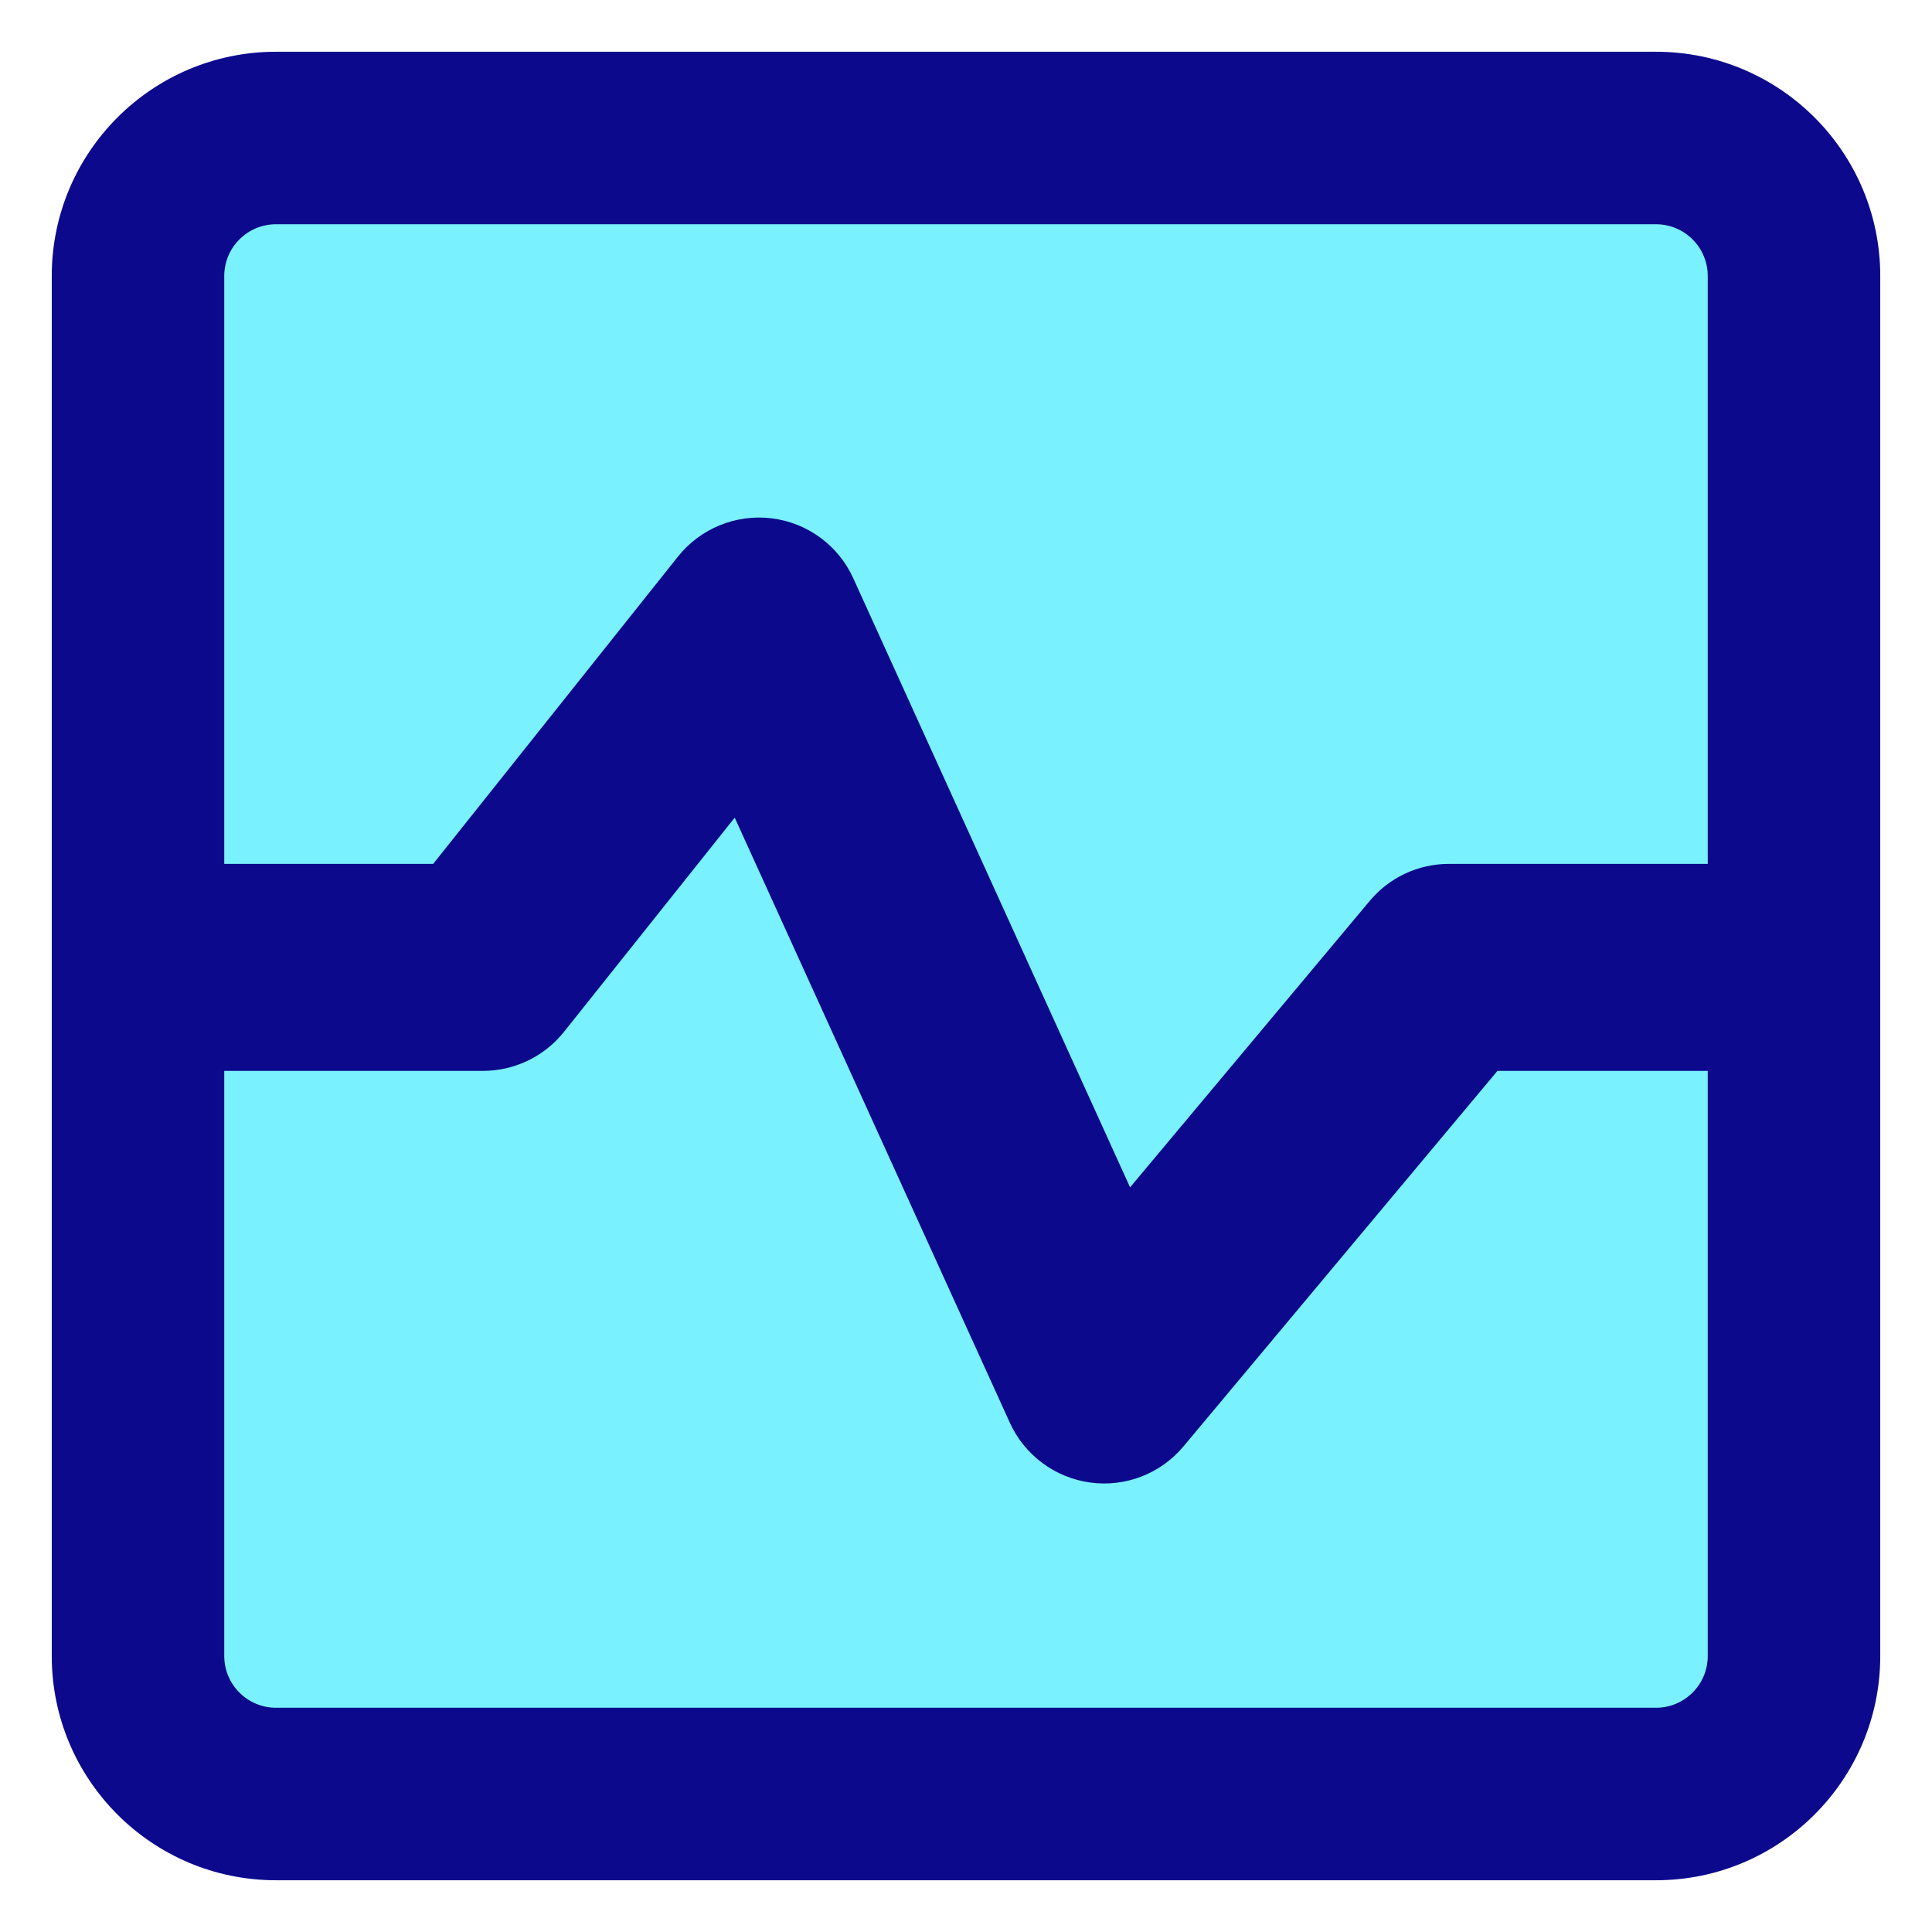 <svg xmlns="http://www.w3.org/2000/svg" fill="none" viewBox="0 0 14 14" id="Wave-Signal-Square--Streamline-Core">
  <desc>
    Wave Signal Square Streamline Icon: https://streamlinehq.com
  </desc>
  <g id="wave-signal-square--heart-line-stats-beat-square-graph">
    <path id="Vector" fill="#7af1ff" d="m1 2 0 10c0 0.552 0.448 1 1 1l10 0c0.552 0 1 -0.448 1 -1l0 -10c0 -0.552 -0.448 -1 -1 -1L2 1c-0.552 0 -1 0.448 -1 1Z" stroke-width="1"></path>
    <path id="Union" fill="#0c098c" fill-rule="evenodd" d="m2 1.625 10 0c0.207 0 0.375 0.168 0.375 0.375v4.26H10.5c-0.222 0 -0.433 0.098 -0.575 0.269L8.189 8.604 6.183 4.19c-0.108 -0.238 -0.332 -0.402 -0.591 -0.434 -0.259 -0.032 -0.516 0.073 -0.679 0.277L3.139 6.26H1.625l0 -4.26c0 -0.207 0.168 -0.375 0.375 -0.375ZM1.625 7.76l0 4.24c0 0.207 0.168 0.375 0.375 0.375l10 0c0.207 0 0.375 -0.168 0.375 -0.375V7.76h-1.524l-2.275 2.721c-0.165 0.198 -0.421 0.297 -0.676 0.262 -0.255 -0.035 -0.475 -0.198 -0.582 -0.433L5.324 5.925 4.087 7.477C3.944 7.656 3.728 7.76 3.5 7.76H1.625ZM12 0.375H2C1.103 0.375 0.375 1.103 0.375 2v10c0 0.897 0.728 1.625 1.625 1.625l10 0c0.897 0 1.625 -0.728 1.625 -1.625l0 -10c0 -0.897 -0.728 -1.625 -1.625 -1.625Z" clip-rule="evenodd" stroke-width="1"></path>
  </g>
</svg>